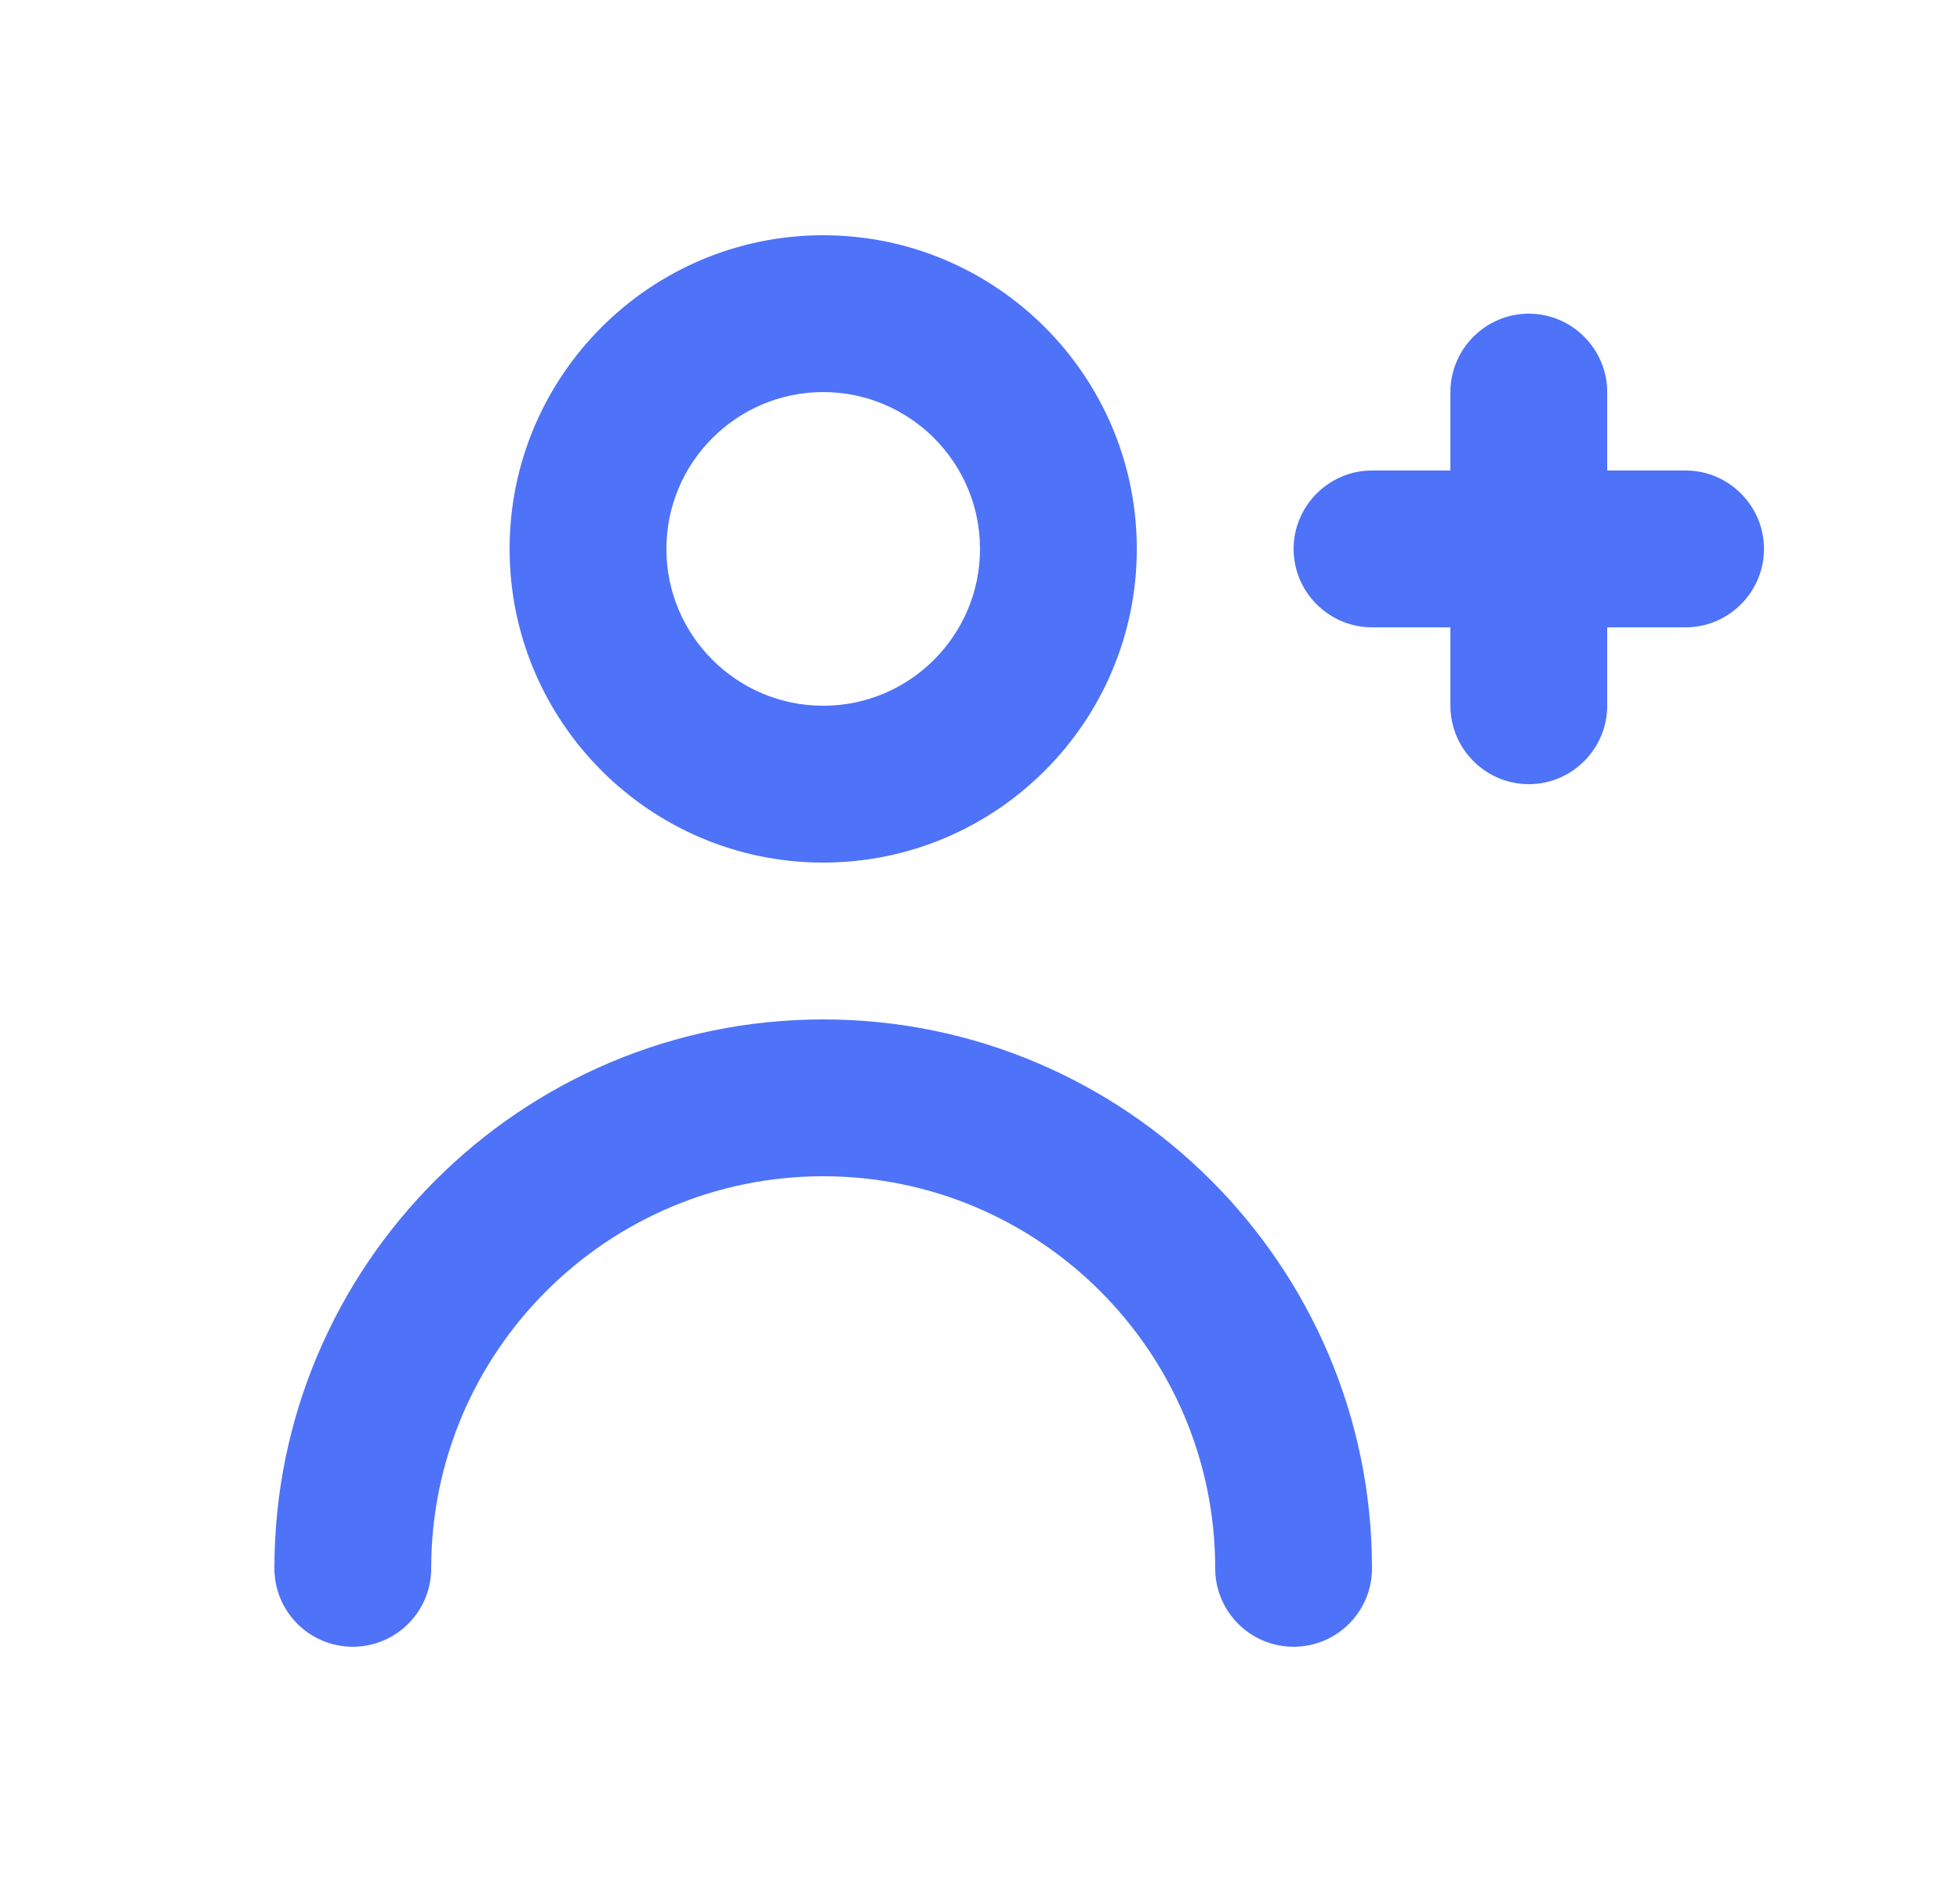 <svg width="25" height="24" viewBox="0 0 25 24" fill="none" xmlns="http://www.w3.org/2000/svg">
<path fill-rule="evenodd" clip-rule="evenodd" d="M10.5 5C11.603 5 12.5 5.897 12.5 7C12.5 8.103 11.603 9 10.5 9C9.397 9 8.5 8.103 8.5 7C8.5 5.897 9.397 5 10.5 5ZM10.5 11C12.706 11 14.5 9.206 14.5 7C14.5 4.794 12.706 3 10.5 3C8.294 3 6.5 4.794 6.5 7C6.5 9.206 8.294 11 10.5 11ZM10.5 13C6.641 13 3.5 16.14 3.5 20C3.5 20.552 3.947 21 4.5 21C5.053 21 5.5 20.552 5.5 20C5.5 17.243 7.743 15 10.5 15C13.257 15 15.5 17.243 15.5 20C15.5 20.552 15.947 21 16.5 21C17.053 21 17.5 20.552 17.5 20C17.5 16.14 14.359 13 10.5 13ZM20.5 6H21.5C22.05 6 22.5 6.45 22.5 7C22.5 7.55 22.05 8 21.5 8H20.5V9C20.5 9.55 20.05 10 19.5 10C18.95 10 18.5 9.55 18.5 9V8H17.5C16.95 8 16.5 7.55 16.5 7C16.5 6.45 16.95 6 17.5 6H18.5V5C18.5 4.45 18.95 4 19.5 4C20.05 4 20.5 4.45 20.5 5V6Z" fill="#4E73F8"/>
</svg>
